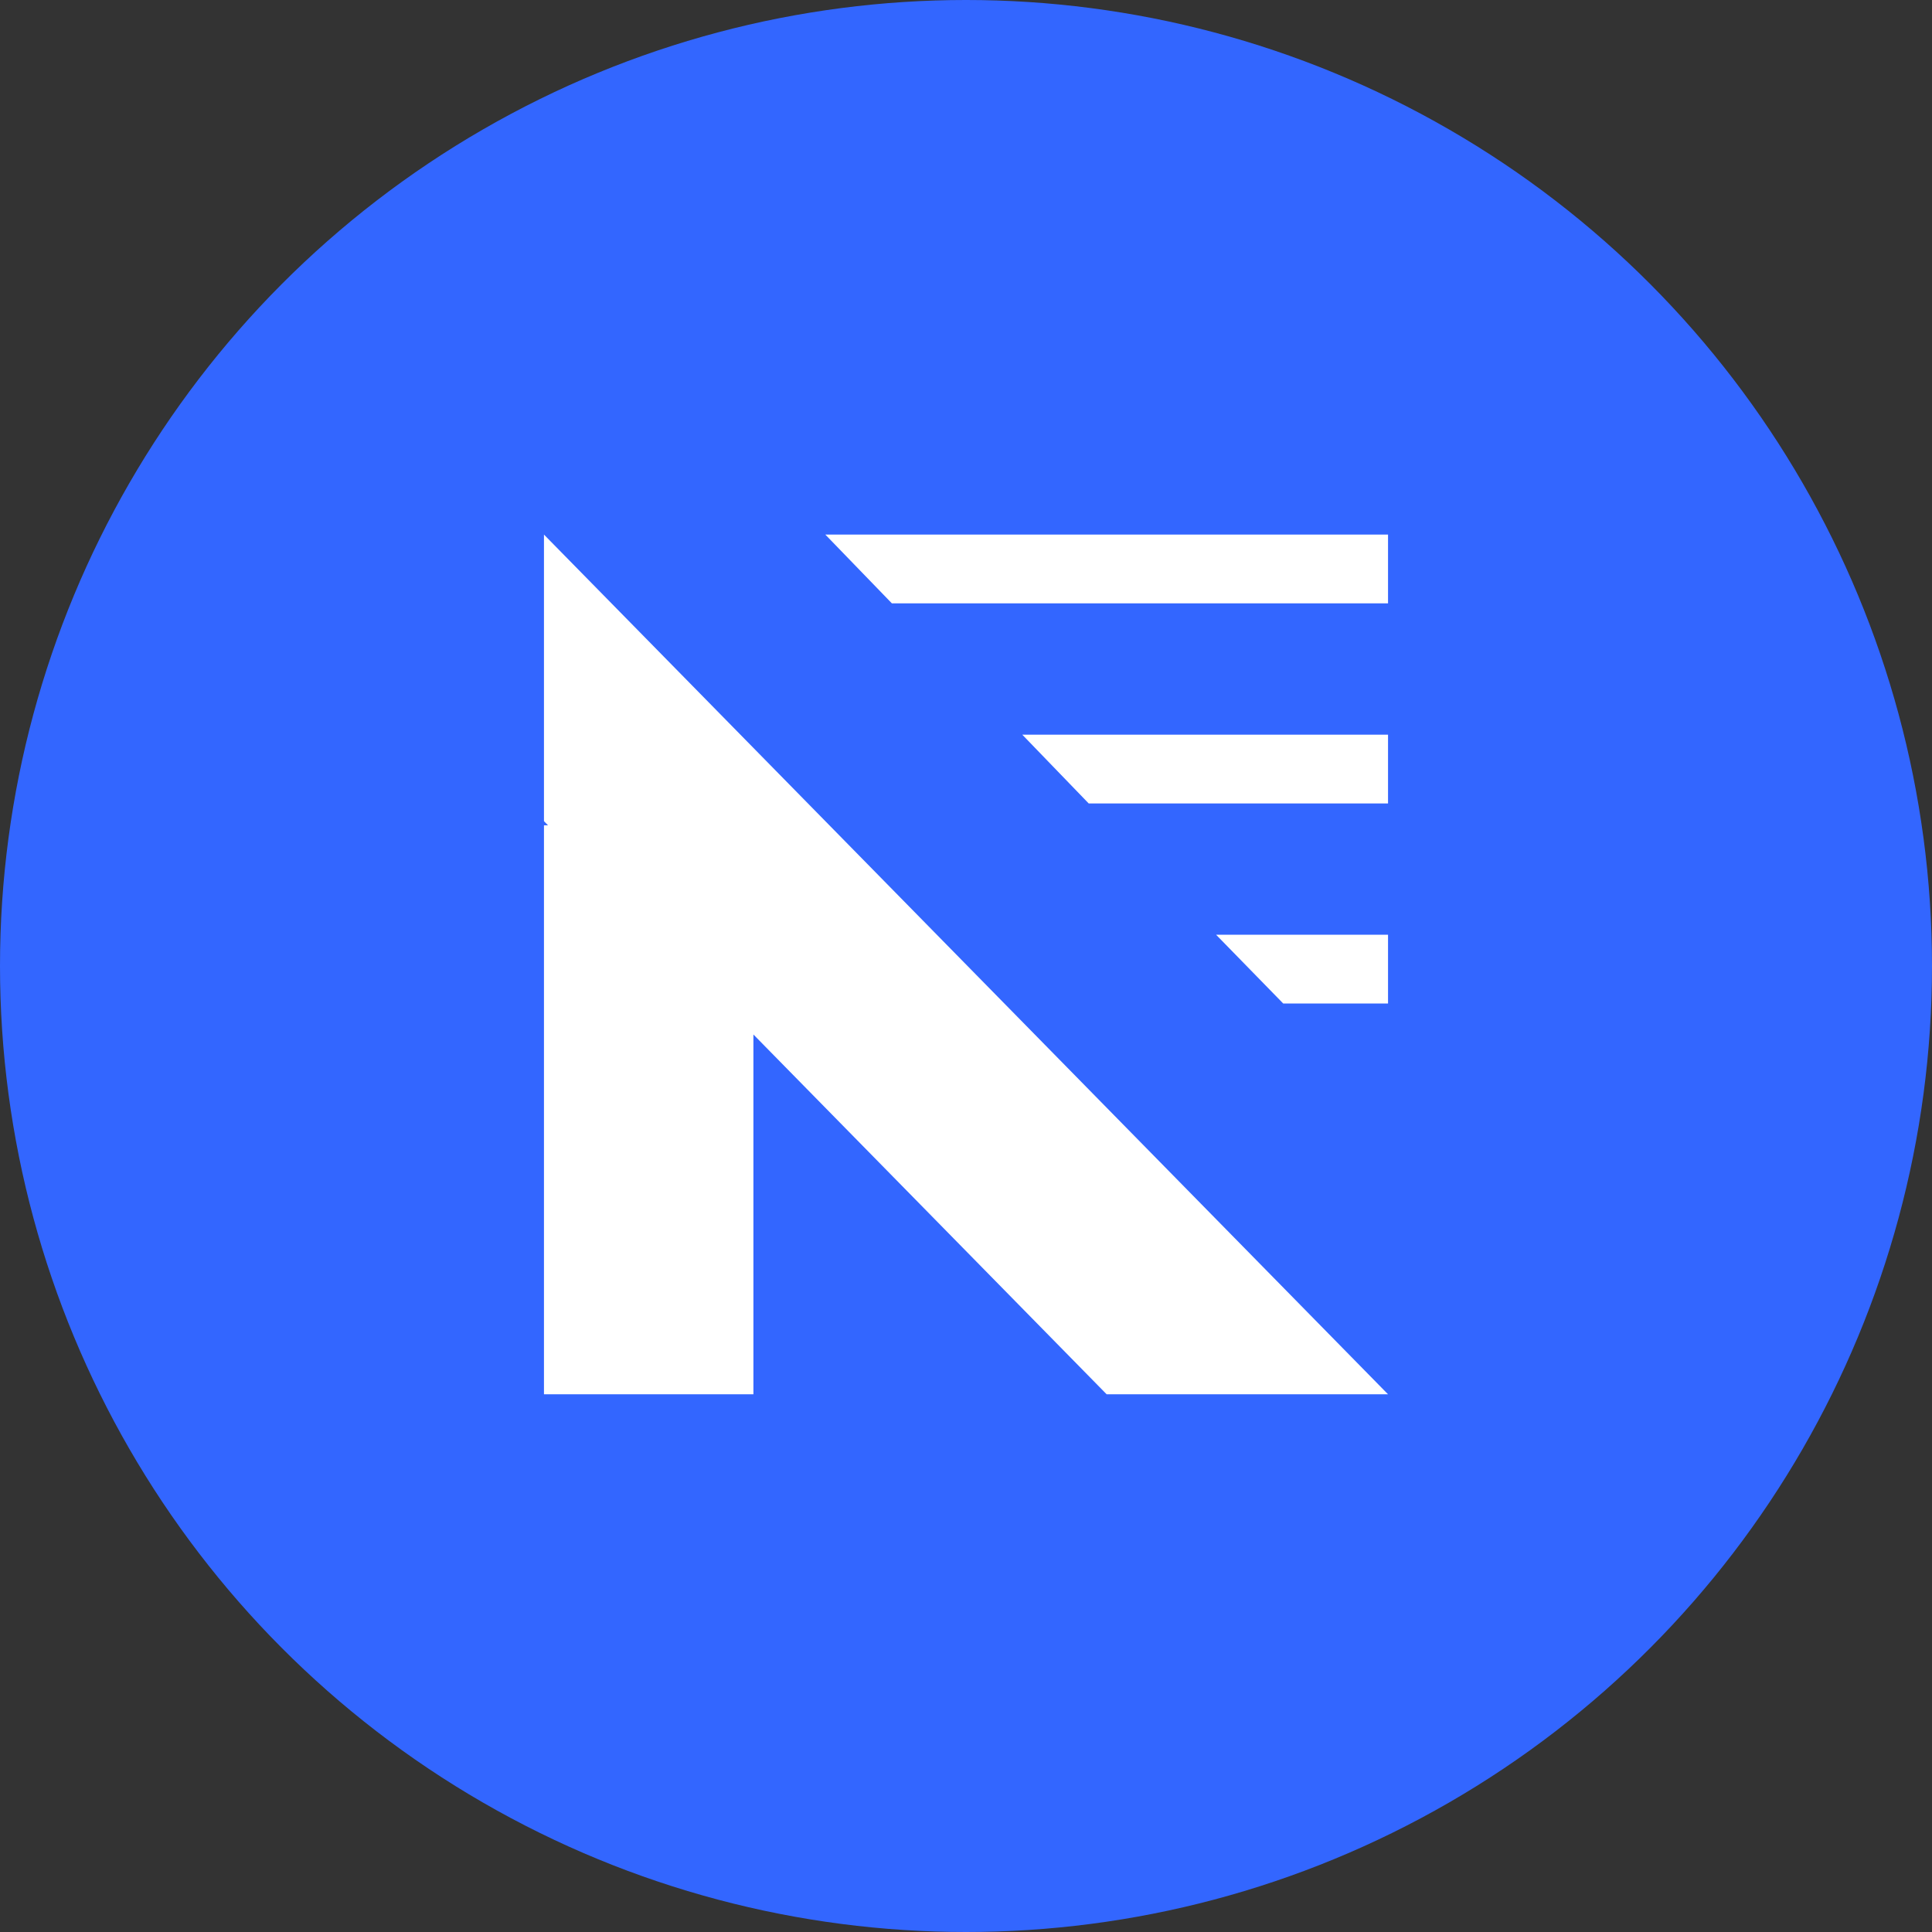 <svg id="f54abdf8-e297-4a4f-bce6-91bff966d57e" data-name="Layer 1" xmlns="http://www.w3.org/2000/svg" viewBox="0 0 222 222">
  <rect x="0" y="0" width="222" height="222" fill="#333333" stroke="none"/>
  <circle cx="111" cy="111" r="111" fill="#3366ff"></circle>
  <path d="M62.505 61.427v32.93l.467.477-.467.001v65.379h24.068l-.001-41.343 40.59 41.343h32.333zM159.495 107.408h-19.757l7.715 7.903h12.042zM159.495 84.417h-42.029l7.632 7.903h34.397zM159.495 61.427h-64.66l7.648 7.903h57.012z" fill="#ffffff"></path>
</svg>
